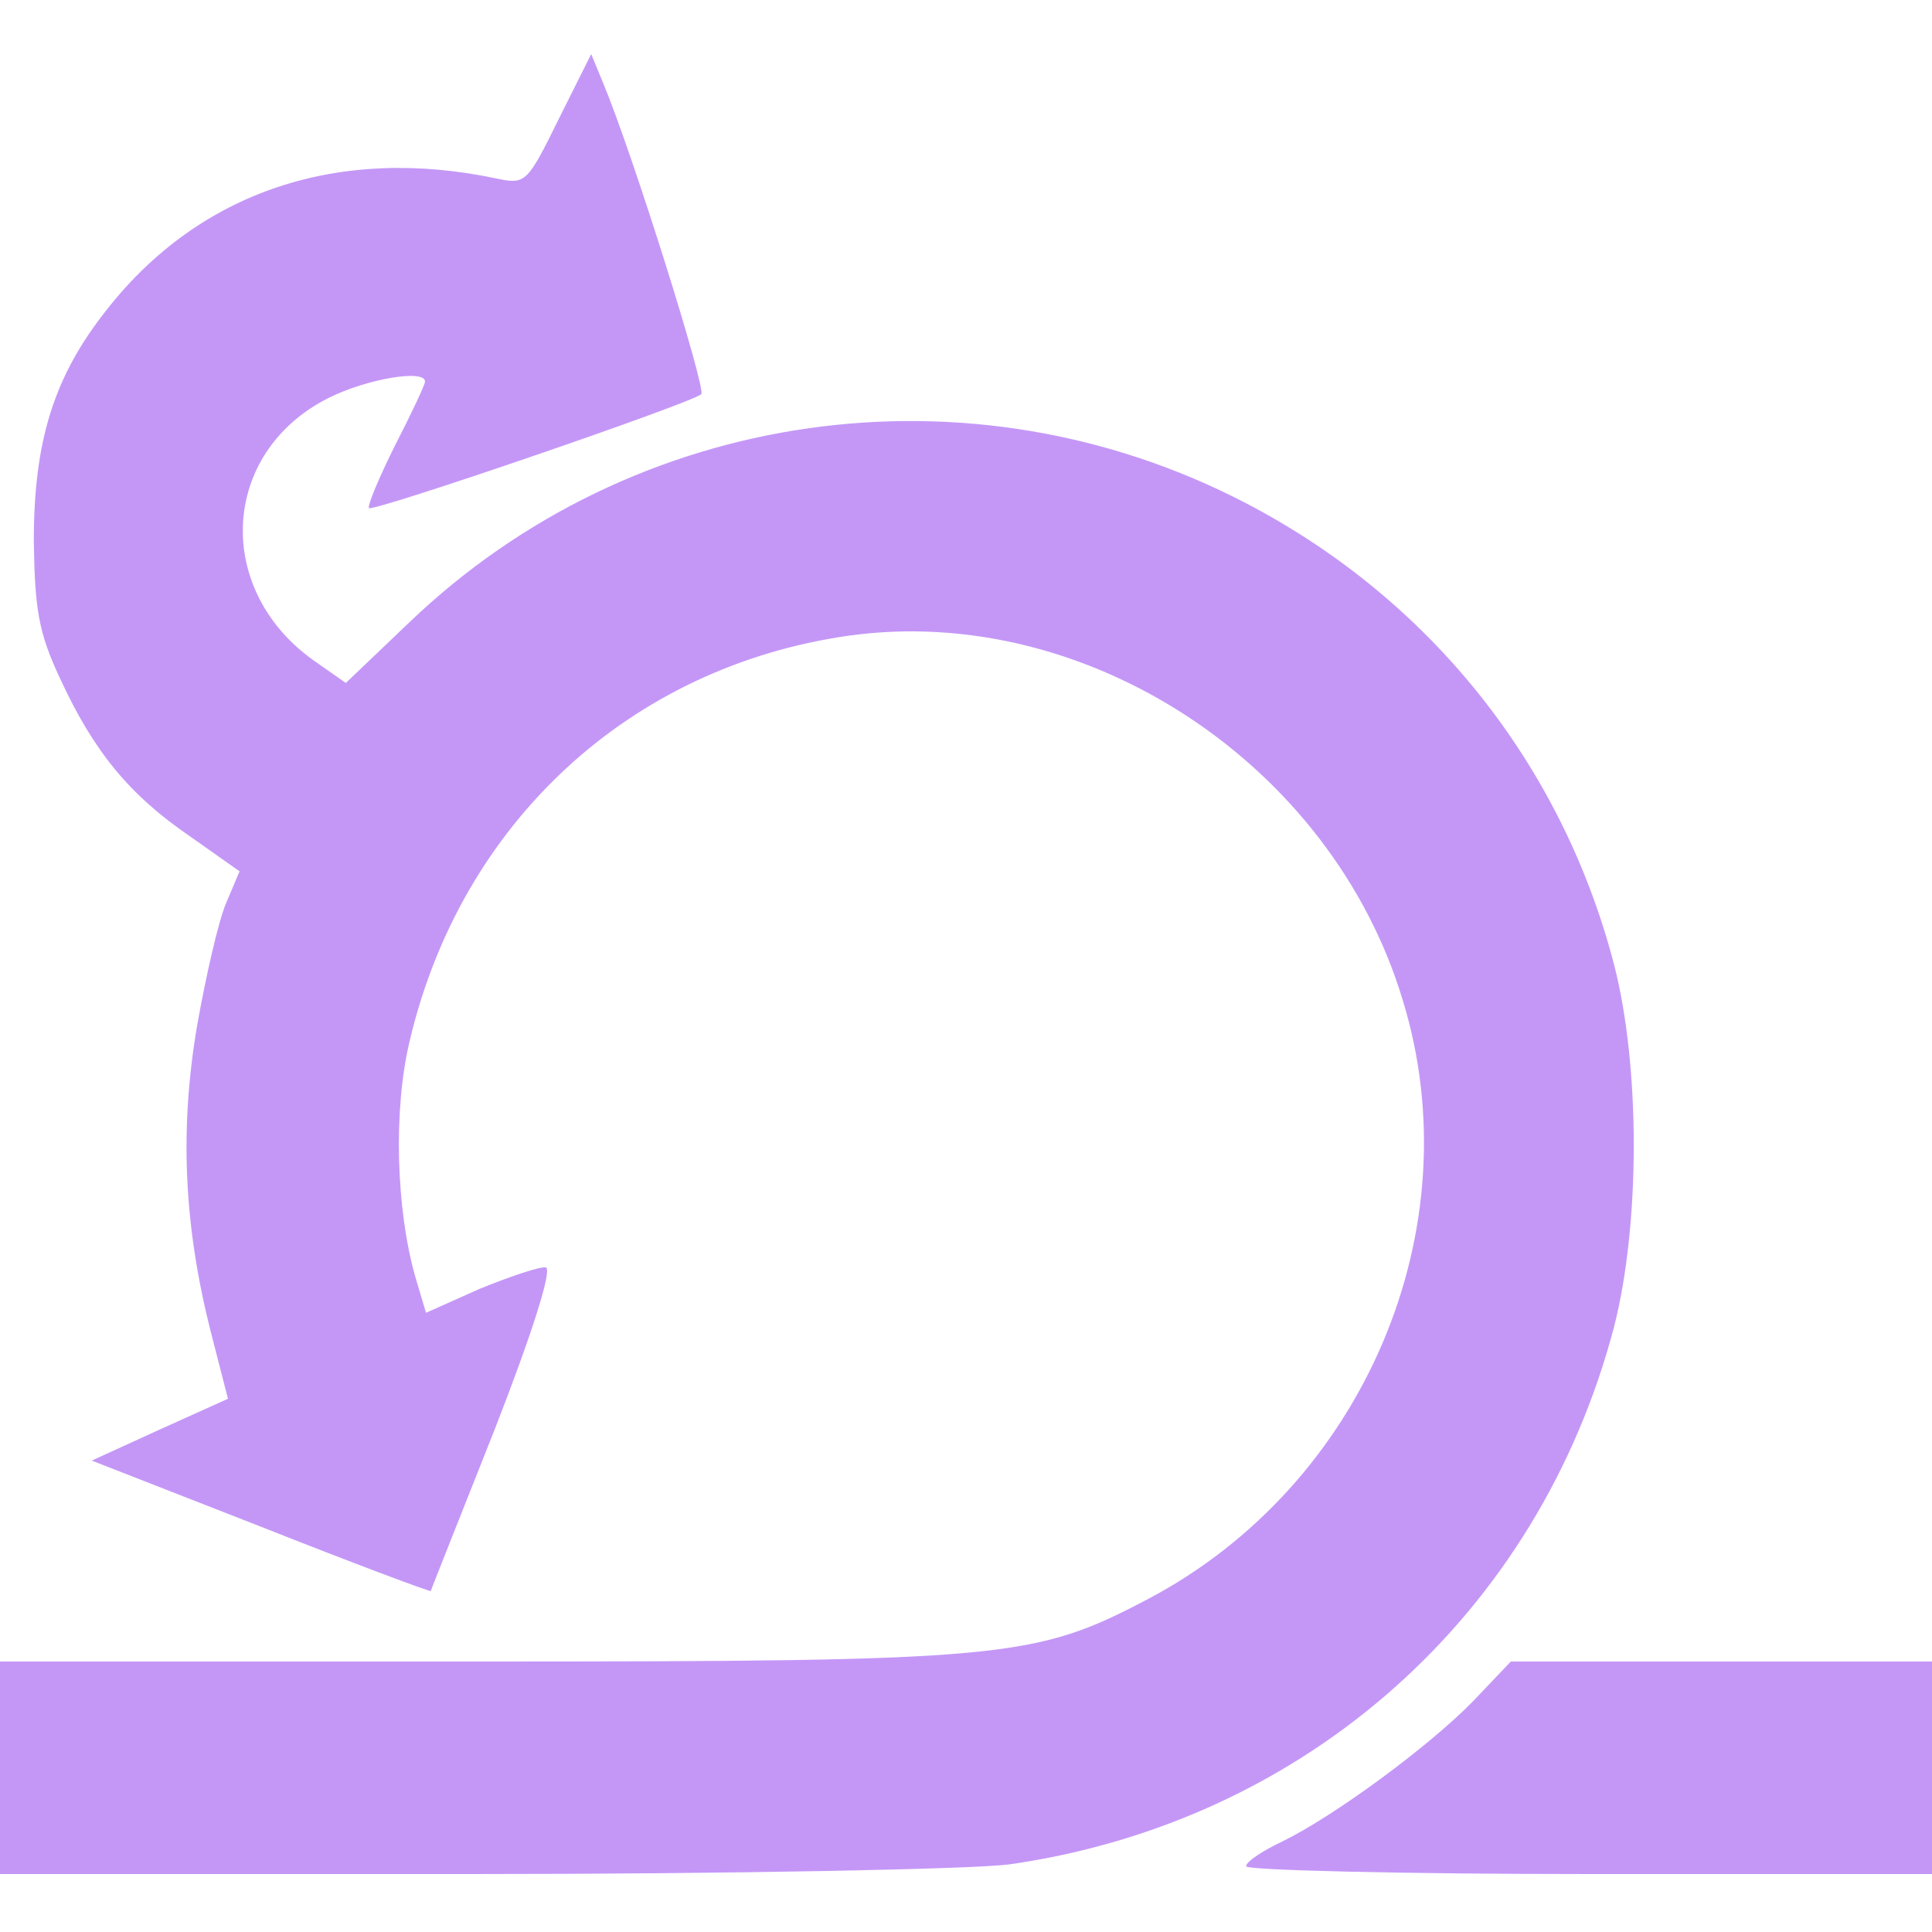 <?xml version="1.0" standalone="no"?>
<!DOCTYPE svg PUBLIC "-//W3C//DTD SVG 20010904//EN"
 "http://www.w3.org/TR/2001/REC-SVG-20010904/DTD/svg10.dtd">
<svg version="1.0" xmlns="http://www.w3.org/2000/svg"
 width="200pt" height="200pt" viewBox="0 0 200 200"
 preserveAspectRatio="xMidYMid meet">
<g transform="translate(0,200) scale(0.1,-0.1)"
fill="#c497f7" stroke="none">
<path d="M578 1876 c-32 -65 -34 -67 -63 -61 -164 35 -308 -13 -404 -135 -55
-69 -76 -136 -76 -240 1 -71 5 -95 27 -142 35 -76 72 -121 135 -164 l51 -36
-14 -33 c-8 -19 -21 -76 -30 -127 -18 -106 -14 -205 14 -316 l18 -70 -71 -32
-70 -32 174 -68 c96 -38 176 -68 177 -67 0 1 30 76 66 167 39 100 60 166 53
168 -6 1 -36 -9 -68 -22 l-56 -25 -11 37 c-20 70 -23 173 -6 244 53 226 228
388 455 420 245 34 499 -132 573 -377 73 -237 -40 -502 -263 -620 -118 -62
-146 -65 -696 -65 l-493 0 0 -110 0 -110 488 0 c269 0 518 5 557 10 307 44
548 259 626 557 27 106 27 269 0 374 -54 208 -191 379 -381 478 -286 149 -634
99 -866 -123 l-66 -63 -30 21 c-107 73 -101 217 12 274 40 20 100 30 100 17 0
-3 -14 -33 -31 -66 -17 -34 -29 -63 -27 -65 5 -4 335 109 344 118 5 6 -71 249
-102 323 l-12 29 -34 -68z"/>
<path d="M1525 239 c-47 -48 -144 -119 -197 -145 -21 -10 -38 -21 -38 -26 0
-4 160 -8 355 -8 l355 0 0 110 0 110 -218 0 -218 0 -39 -41z"/>
</g>
</svg>
